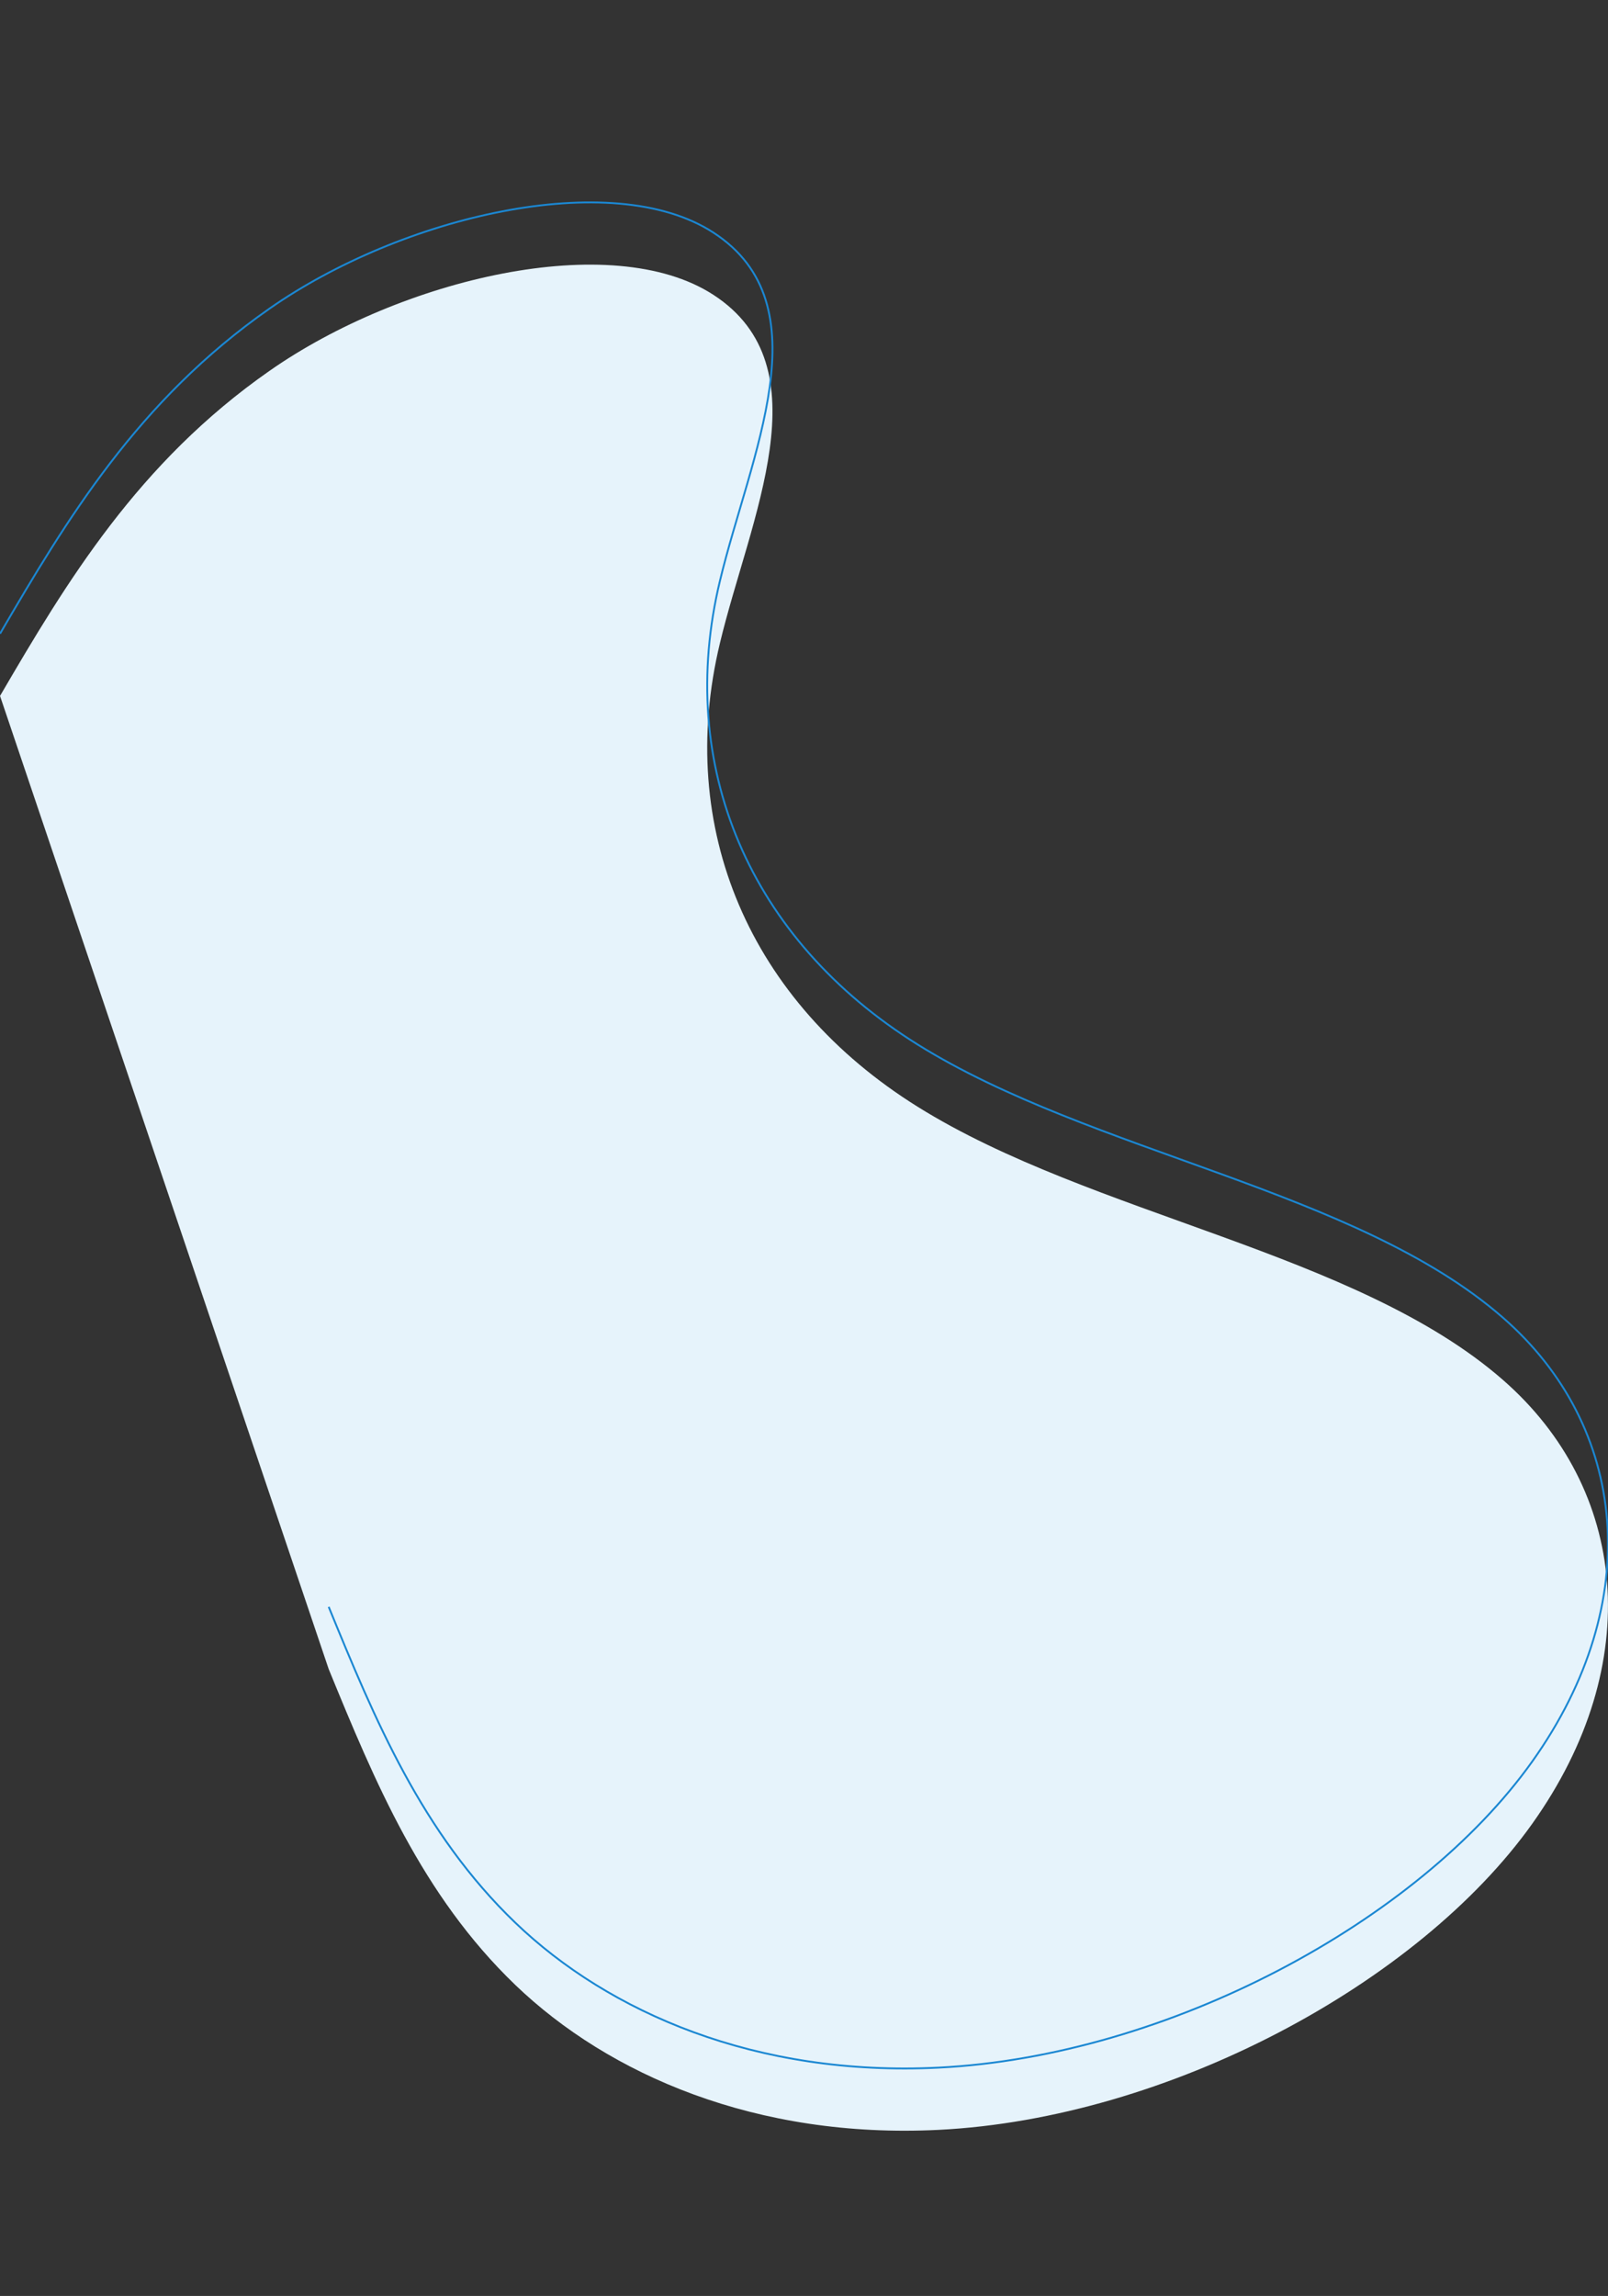 <?xml version="1.0" encoding="utf-8"?>
<!-- Generator: Adobe Illustrator 25.2.1, SVG Export Plug-In . SVG Version: 6.00 Build 0)  -->
<svg version="1.1" id="Layer_1" xmlns="http://www.w3.org/2000/svg" xmlns:xlink="http://www.w3.org/1999/xlink" x="0px" y="0px"
	 width="856px" height="1222px" viewBox="0 0 856 1222" style="enable-background:new 0 0 856 1222;" xml:space="preserve">
<rect x="0" y="0" width="856" height="1222" fill="#333333" stroke="none"/>
<style type="text/css">
	.st0{fill:#E6F3FB;}
	.st1{fill:none;stroke:#1B87D2;}
</style>
<g id="blog-left" transform="translate(395.553 -946.591)">
	<g id="Group_4" transform="translate(94.147 3130.152) rotate(-109)">
		<path id="Path_1-2" class="st0" d="M1873.8,127.3c45.8,53.2,93.5,109.9,116.9,192c23.5,82.1,12.2,196.7-38.6,236.5
			c-55.8,43.7-118.8-20.3-176.5-57c-85.4-54.5-185.6-47.3-267.6,19.2c-84.9,68.8-149.1,195.7-238.8,247.2
			c-76.3,43.9-167.6,23.1-228.5-62.1c-60.9-85.2-85.1-234.6-51.2-351.8c27-93.3,84.9-156.5,146.3-188s126.8-35.5,191.3-39.2"/>
	</g>
	<g id="Group_5" transform="translate(94.147 3097.026) rotate(-109)">
		<path id="Path_1-2-2" class="st1" d="M1873.8,127.3c45.8,53.2,93.5,109.9,116.9,192c23.5,82.1,12.2,196.7-38.6,236.5
			c-55.8,43.7-118.8-20.3-176.5-57c-85.4-54.5-185.6-47.3-267.6,19.2c-84.9,68.8-149.1,195.7-238.8,247.2
			c-76.3,43.9-167.6,23.1-228.5-62.1c-60.9-85.2-85.1-234.6-51.2-351.8c27-93.3,84.9-156.5,146.3-188s126.8-35.5,191.3-39.2"/>
	</g>
</g>
</svg>

